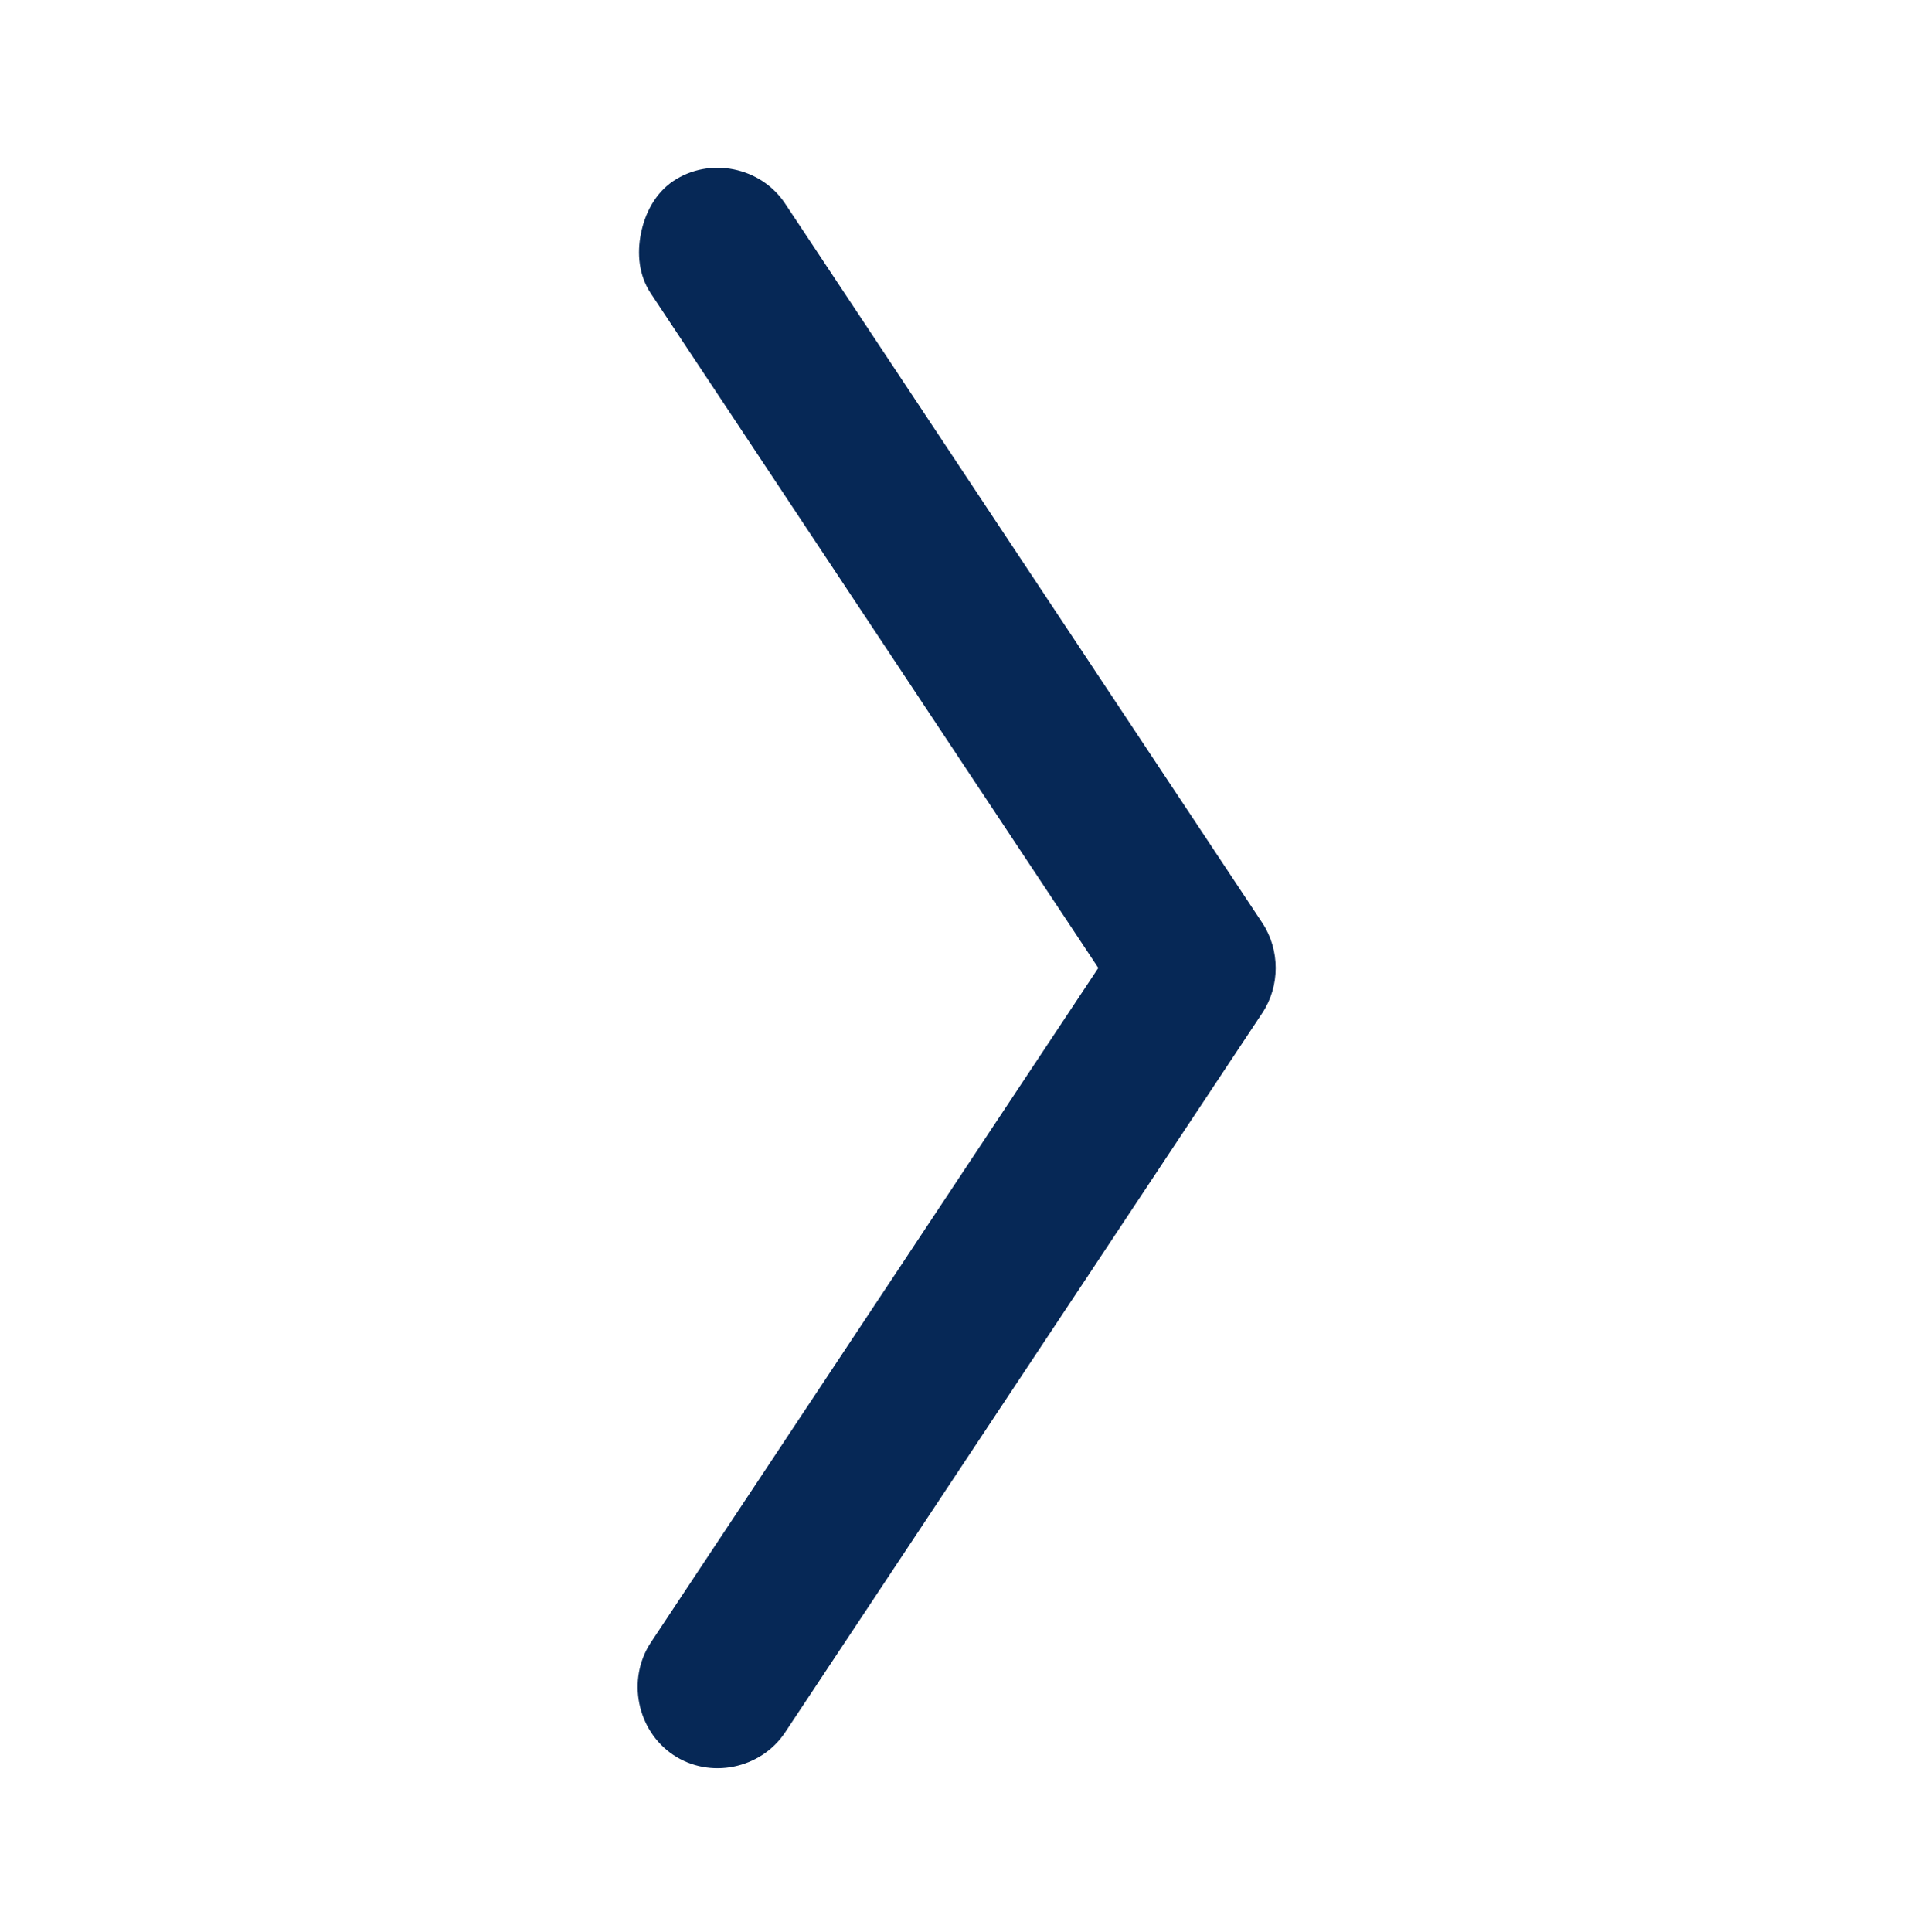 <svg width="109" height="110" viewBox="0 0 109 110" fill="none" xmlns="http://www.w3.org/2000/svg">
<path d="M36.5 13.295C36.727 12.156 37.304 11.008 38.339 10.311C40.415 8.917 43.326 9.5 44.711 11.591L71.888 52.551C72.901 54.082 72.901 56.146 71.888 57.673L44.711 98.638C43.326 100.729 40.415 101.312 38.339 99.918C36.264 98.523 35.682 95.608 37.067 93.516L62.546 55.112L37.067 16.712C36.372 15.665 36.273 14.439 36.5 13.295Z" fill="#062856"/>
</svg>
